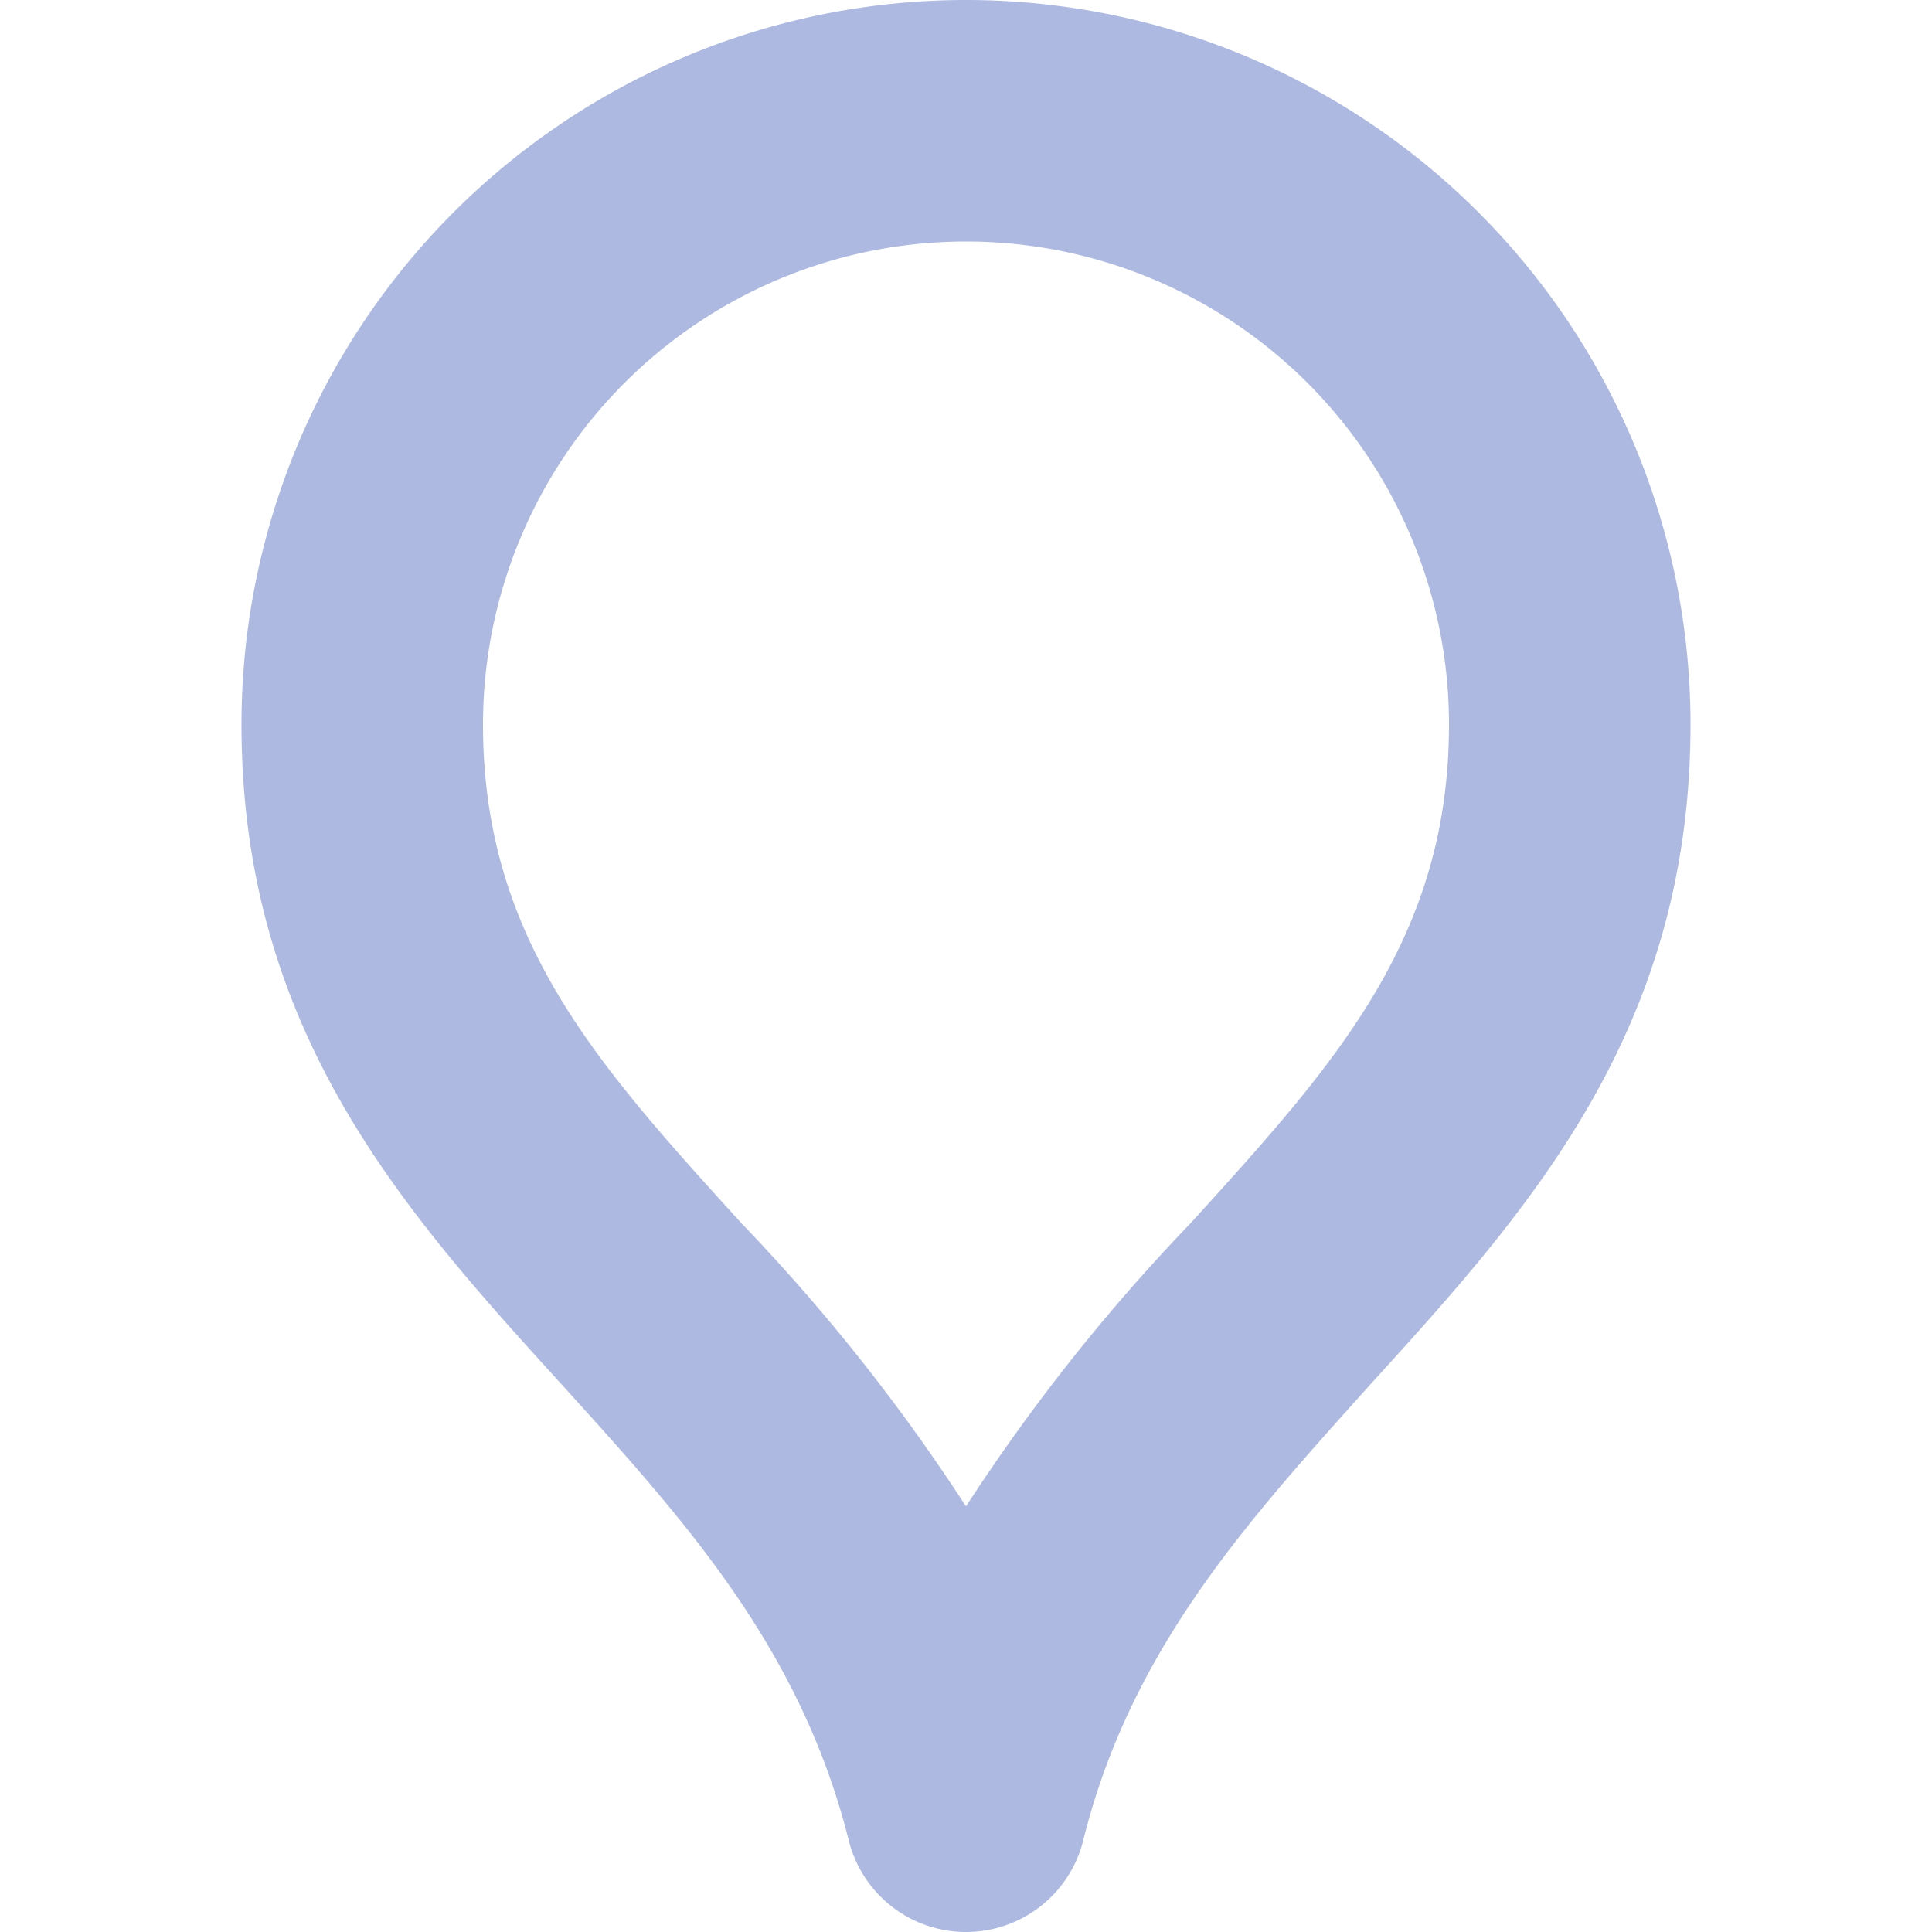 <?xml version="1.0" ?><svg data-name="Layer 1" id="Layer_1" viewBox="0 0 32 32" xmlns="http://www.w3.org/2000/svg"><defs><style>.cls-1{fill:#adb9e1;}</style></defs><title/><path class="cls-1" d="M16,32a2,2,0,0,1-1.94-1.51c-.8-3.19-2.71-5.3-4.74-7.54C6.7,20.07,4,17.09,4,12a12,12,0,0,1,24,0c0,5.09-2.7,8.07-5.32,10.95-2,2.23-3.95,4.35-4.74,7.54A2,2,0,0,1,16,32ZM16,4a8,8,0,0,0-8,8c0,3.55,1.89,5.63,4.28,8.26A31.57,31.57,0,0,1,16,24.95a31.57,31.57,0,0,1,3.72-4.69C22.11,17.63,24,15.55,24,12A8,8,0,0,0,16,4Z"/></svg>